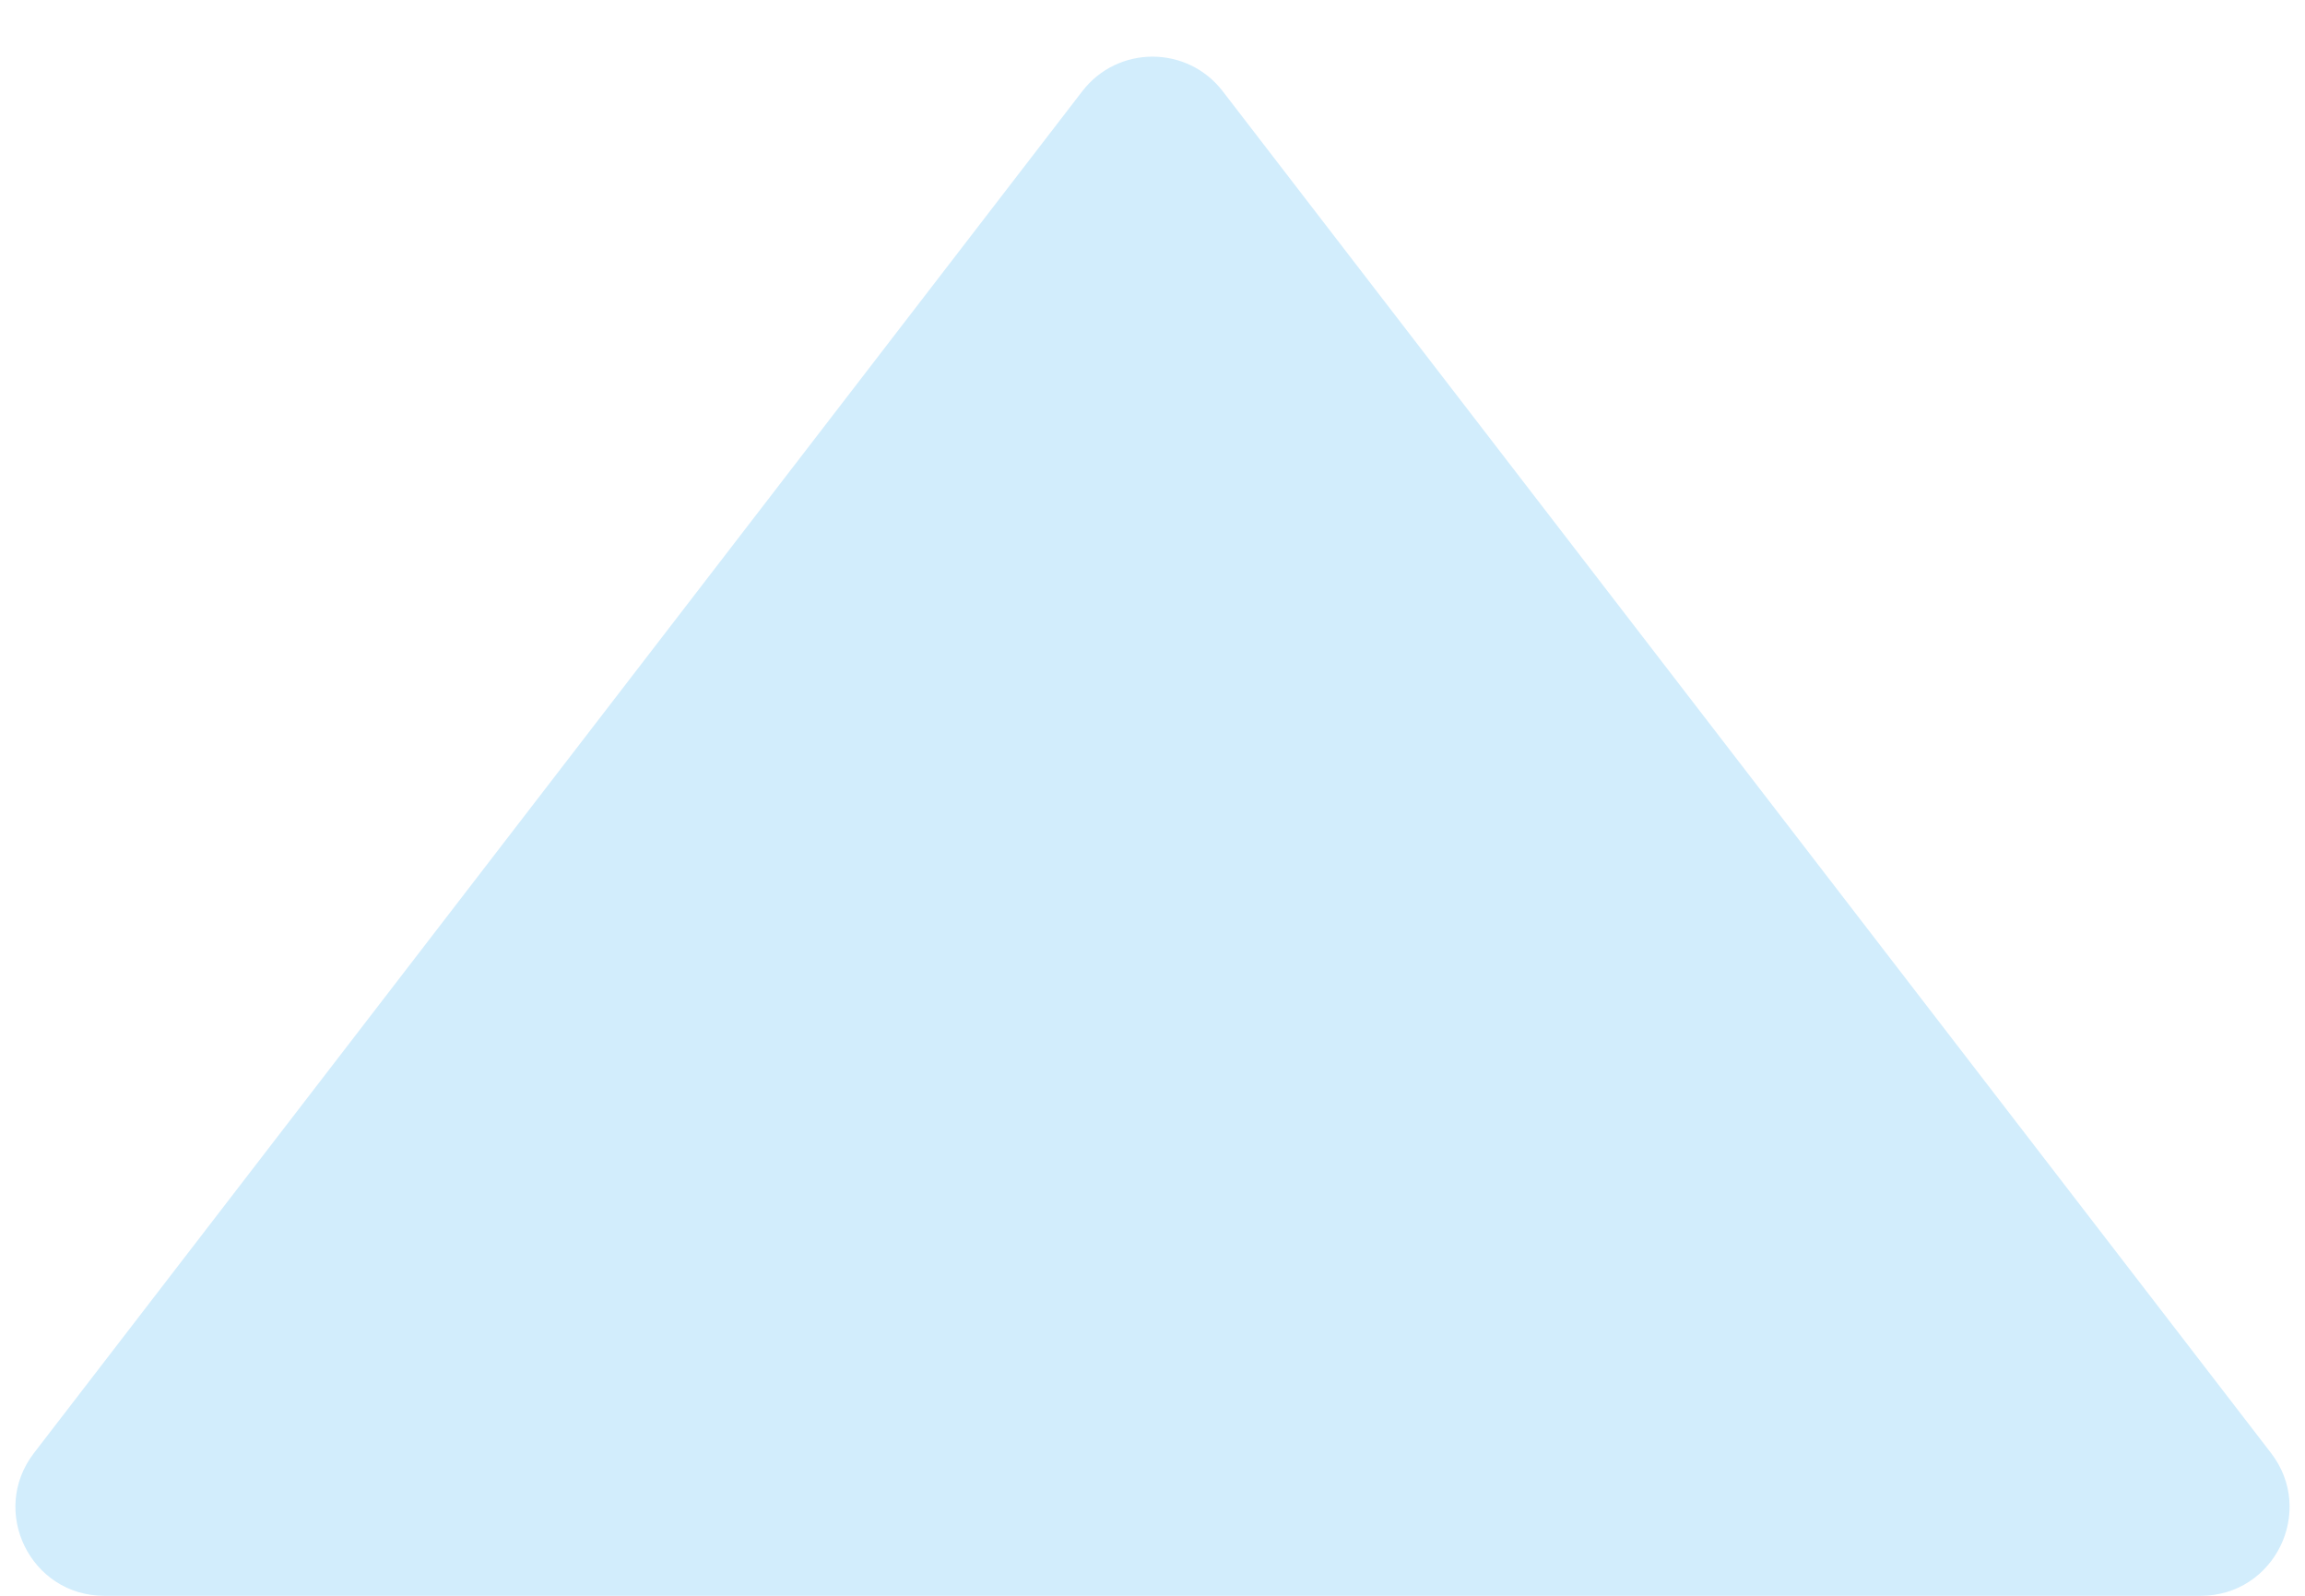 <svg width="26" height="18" viewBox="0 0 26 18" fill="none" xmlns="http://www.w3.org/2000/svg">
<path d="M12.208 1.029C12.608 0.509 13.392 0.509 13.792 1.029L25.617 16.39C26.123 17.048 25.654 18 24.825 18H1.175C0.346 18 -0.123 17.048 0.383 16.39L12.208 1.029Z" fill="#D2EDFC"/>
</svg>
